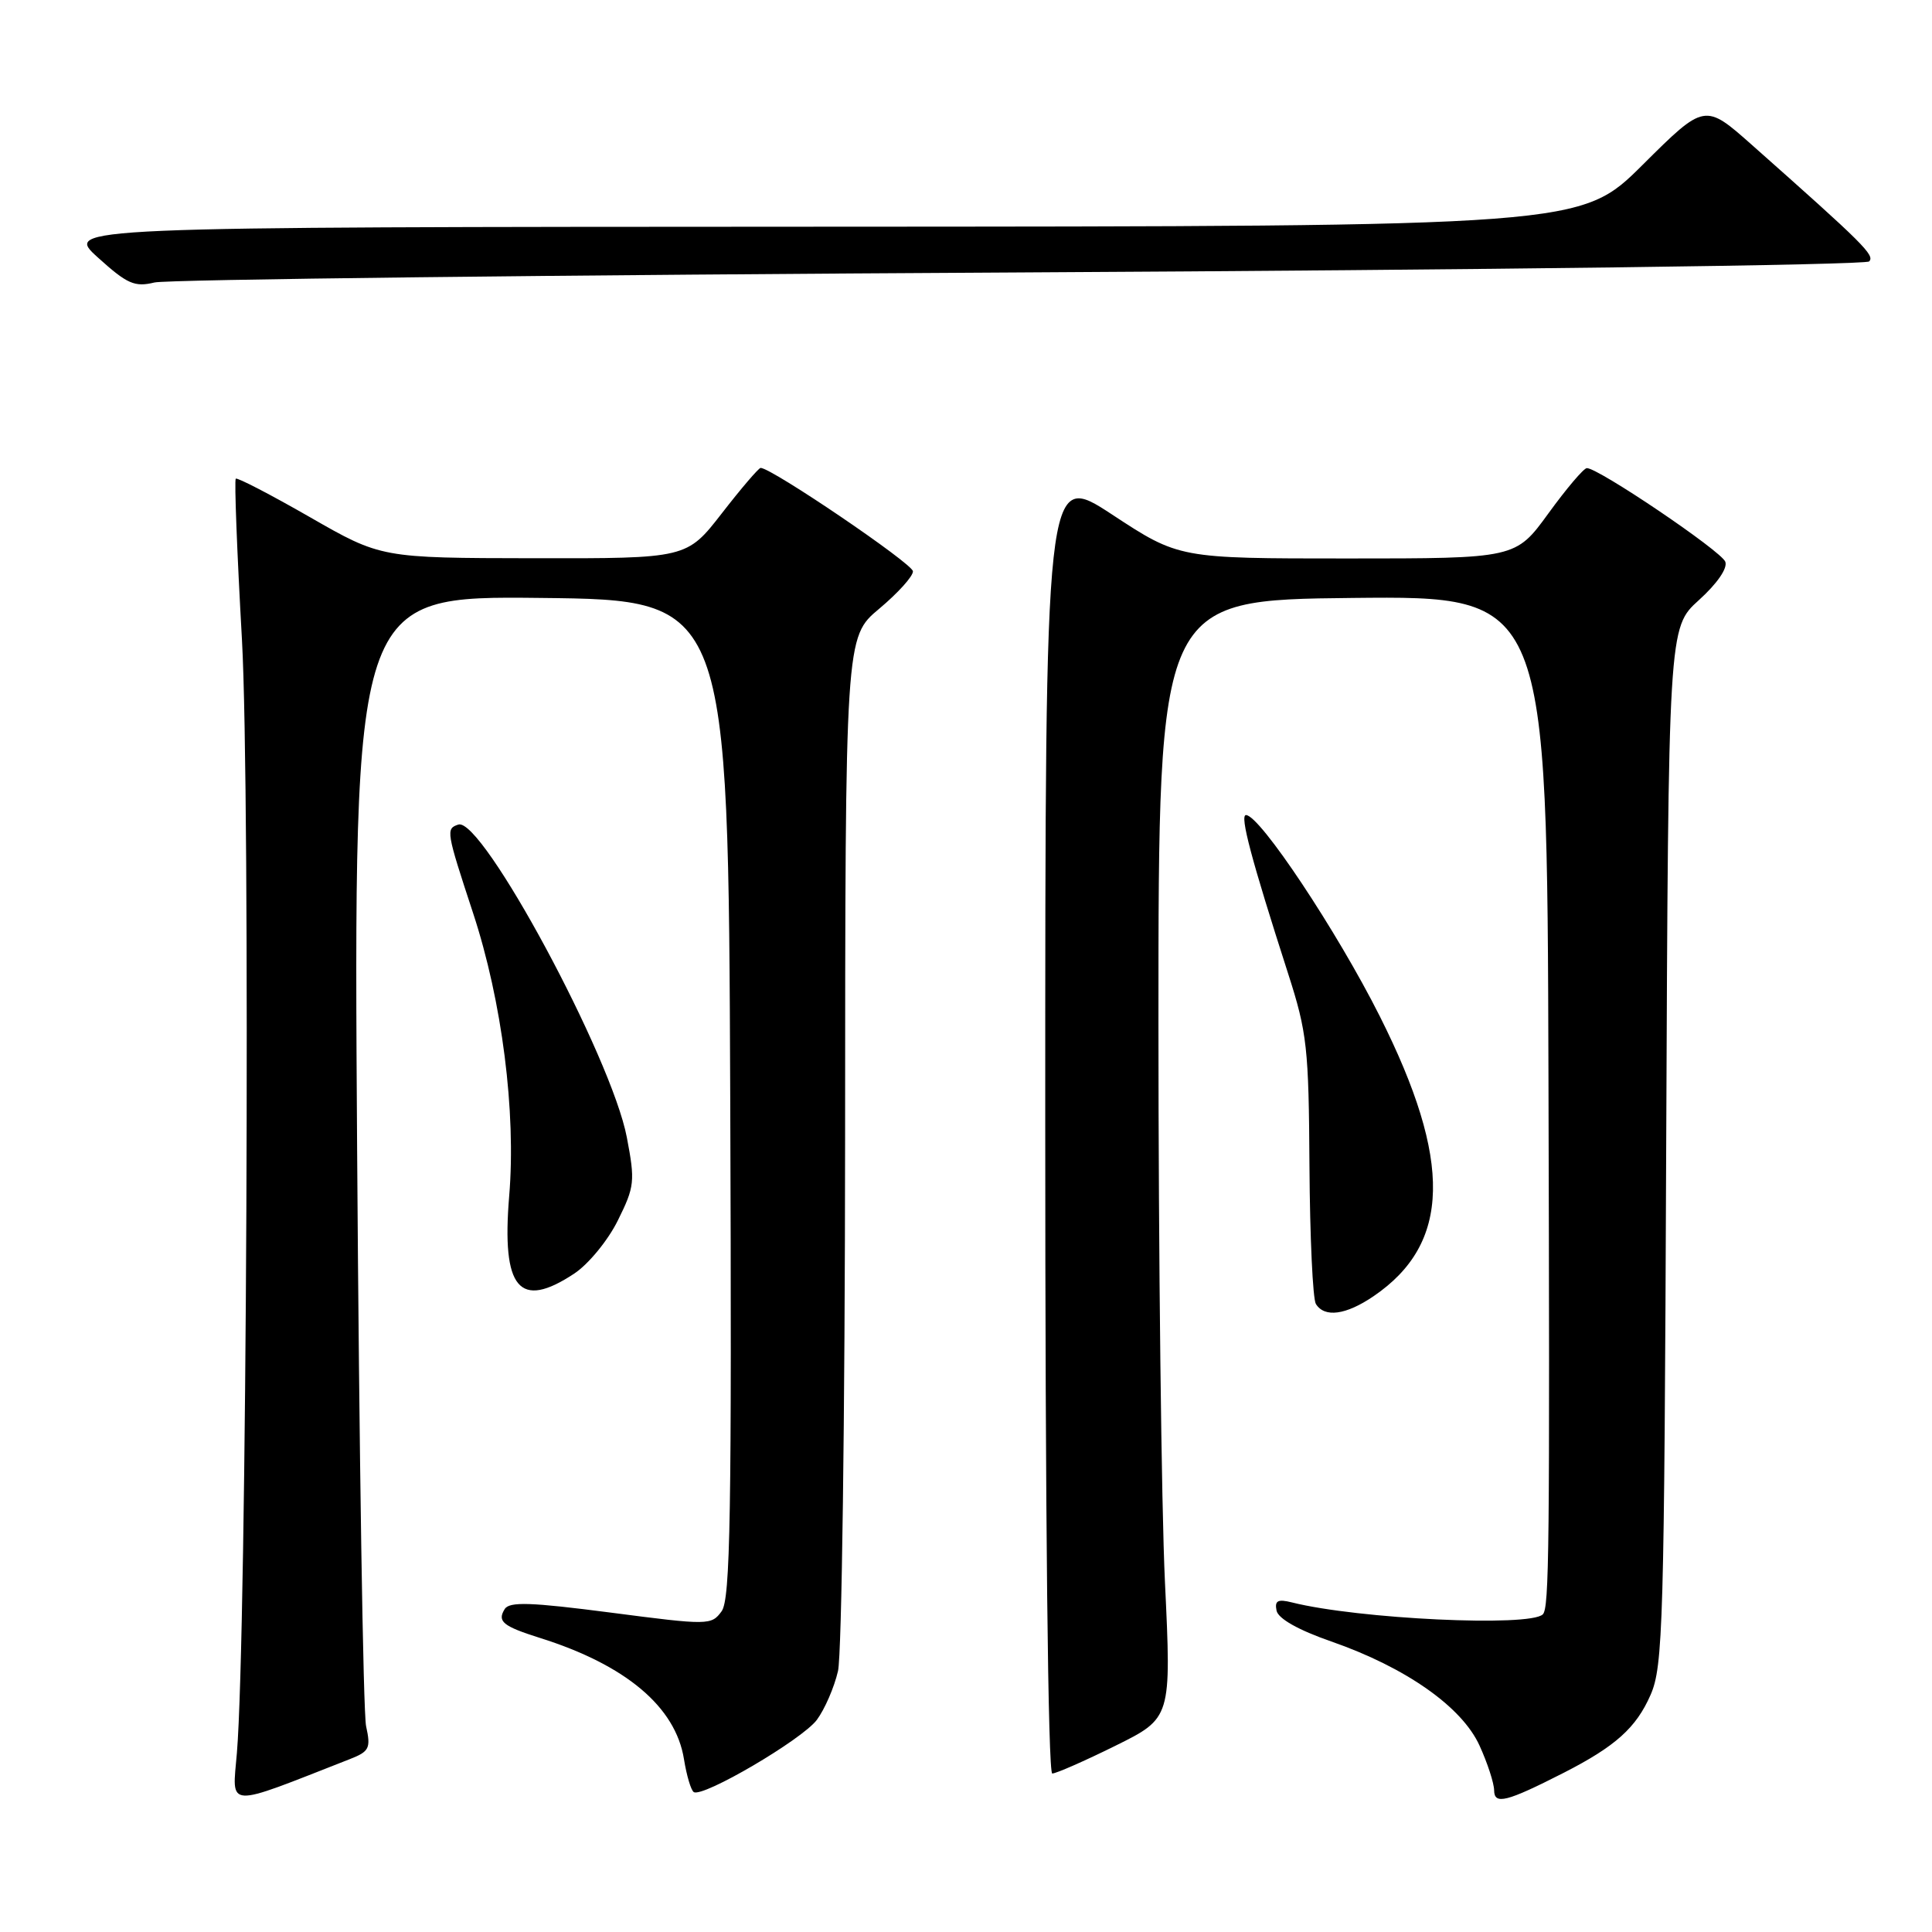 <?xml version="1.0" encoding="UTF-8" standalone="no"?>
<!DOCTYPE svg PUBLIC "-//W3C//DTD SVG 1.1//EN" "http://www.w3.org/Graphics/SVG/1.1/DTD/svg11.dtd" >
<svg xmlns="http://www.w3.org/2000/svg" xmlns:xlink="http://www.w3.org/1999/xlink" version="1.1" viewBox="0 0 256 256">
 <g >
 <path fill="currentColor"
d=" M 46.36 233.09 C 48.94 232.08 49.15 231.65 48.51 228.73 C 48.12 226.95 47.59 192.53 47.32 152.23 C 46.84 78.96 46.84 78.96 71.67 79.23 C 96.50 79.50 96.50 79.50 96.76 145.55 C 96.97 200.73 96.78 211.91 95.62 213.50 C 94.26 215.36 93.91 215.37 80.94 213.68 C 70.30 212.30 67.49 212.20 66.87 213.22 C 65.86 214.85 66.63 215.48 71.50 217.02 C 82.91 220.60 89.52 226.16 90.63 233.10 C 90.98 235.27 91.56 237.23 91.93 237.46 C 93.15 238.21 106.28 230.50 108.23 227.90 C 109.28 226.49 110.54 223.58 111.04 221.42 C 111.54 219.27 111.96 187.56 111.98 150.96 C 112.00 84.42 112.00 84.42 116.50 80.66 C 118.97 78.59 120.99 76.36 120.97 75.70 C 120.95 74.70 102.24 62.00 100.79 62.00 C 100.53 62.00 98.22 64.70 95.66 68.00 C 91.00 74.00 91.00 74.00 70.75 73.97 C 50.50 73.94 50.50 73.94 41.04 68.51 C 35.84 65.53 31.43 63.24 31.24 63.43 C 31.04 63.62 31.41 73.22 32.06 84.76 C 33.20 105.34 32.70 216.57 31.39 232.27 C 30.77 239.70 29.65 239.64 46.36 233.09 Z  M 207.19 234.91 C 214.06 231.40 216.79 228.95 218.70 224.60 C 220.37 220.81 220.52 215.37 220.78 151.84 C 221.07 83.17 221.07 83.17 225.11 79.52 C 227.54 77.32 228.94 75.29 228.61 74.43 C 228.07 73.01 211.73 61.97 210.26 62.03 C 209.84 62.05 207.55 64.75 205.17 68.03 C 200.83 74.00 200.83 74.00 178.52 74.00 C 156.22 74.00 156.22 74.00 147.36 68.18 C 138.50 62.37 138.50 62.37 138.50 148.68 C 138.50 200.92 138.87 235.00 139.43 235.00 C 139.93 235.00 143.70 233.35 147.78 231.33 C 155.22 227.65 155.22 227.65 154.36 209.58 C 153.89 199.63 153.50 166.30 153.50 135.50 C 153.50 79.50 153.50 79.50 179.25 79.23 C 205.00 78.97 205.00 78.97 205.18 142.73 C 205.36 205.49 205.28 213.06 204.43 213.91 C 202.72 215.61 179.96 214.53 171.19 212.33 C 169.31 211.86 168.88 212.09 169.15 213.42 C 169.37 214.48 172.04 215.99 176.39 217.50 C 186.29 220.95 193.72 226.17 196.05 231.31 C 197.10 233.61 197.97 236.28 197.98 237.23 C 198.00 239.18 199.61 238.77 207.19 234.91 Z  M 182.01 171.75 C 192.24 164.79 192.48 153.86 182.83 134.66 C 177.16 123.38 166.93 108.00 165.10 108.00 C 164.25 108.00 165.81 113.87 170.68 129.00 C 173.20 136.82 173.42 138.86 173.51 154.53 C 173.57 163.90 173.95 172.11 174.36 172.78 C 175.51 174.63 178.34 174.25 182.01 171.75 Z  M 76.10 168.75 C 77.97 167.51 80.57 164.35 81.87 161.71 C 84.09 157.24 84.17 156.53 83.06 150.71 C 81.04 140.09 63.87 108.21 60.73 109.26 C 59.06 109.81 59.12 110.14 62.69 121.00 C 66.52 132.64 68.40 147.35 67.47 158.48 C 66.45 170.78 68.80 173.59 76.10 168.75 Z  M 135.17 36.10 C 196.58 35.77 247.21 35.12 247.67 34.64 C 248.46 33.83 246.99 32.37 232.19 19.25 C 225.89 13.66 225.89 13.66 217.67 21.83 C 209.46 30.00 209.46 30.00 108.98 30.04 C 8.50 30.08 8.50 30.08 12.97 34.12 C 16.85 37.63 17.84 38.07 20.47 37.43 C 22.14 37.03 73.75 36.43 135.17 36.10 Z "/>
</g>
</svg>